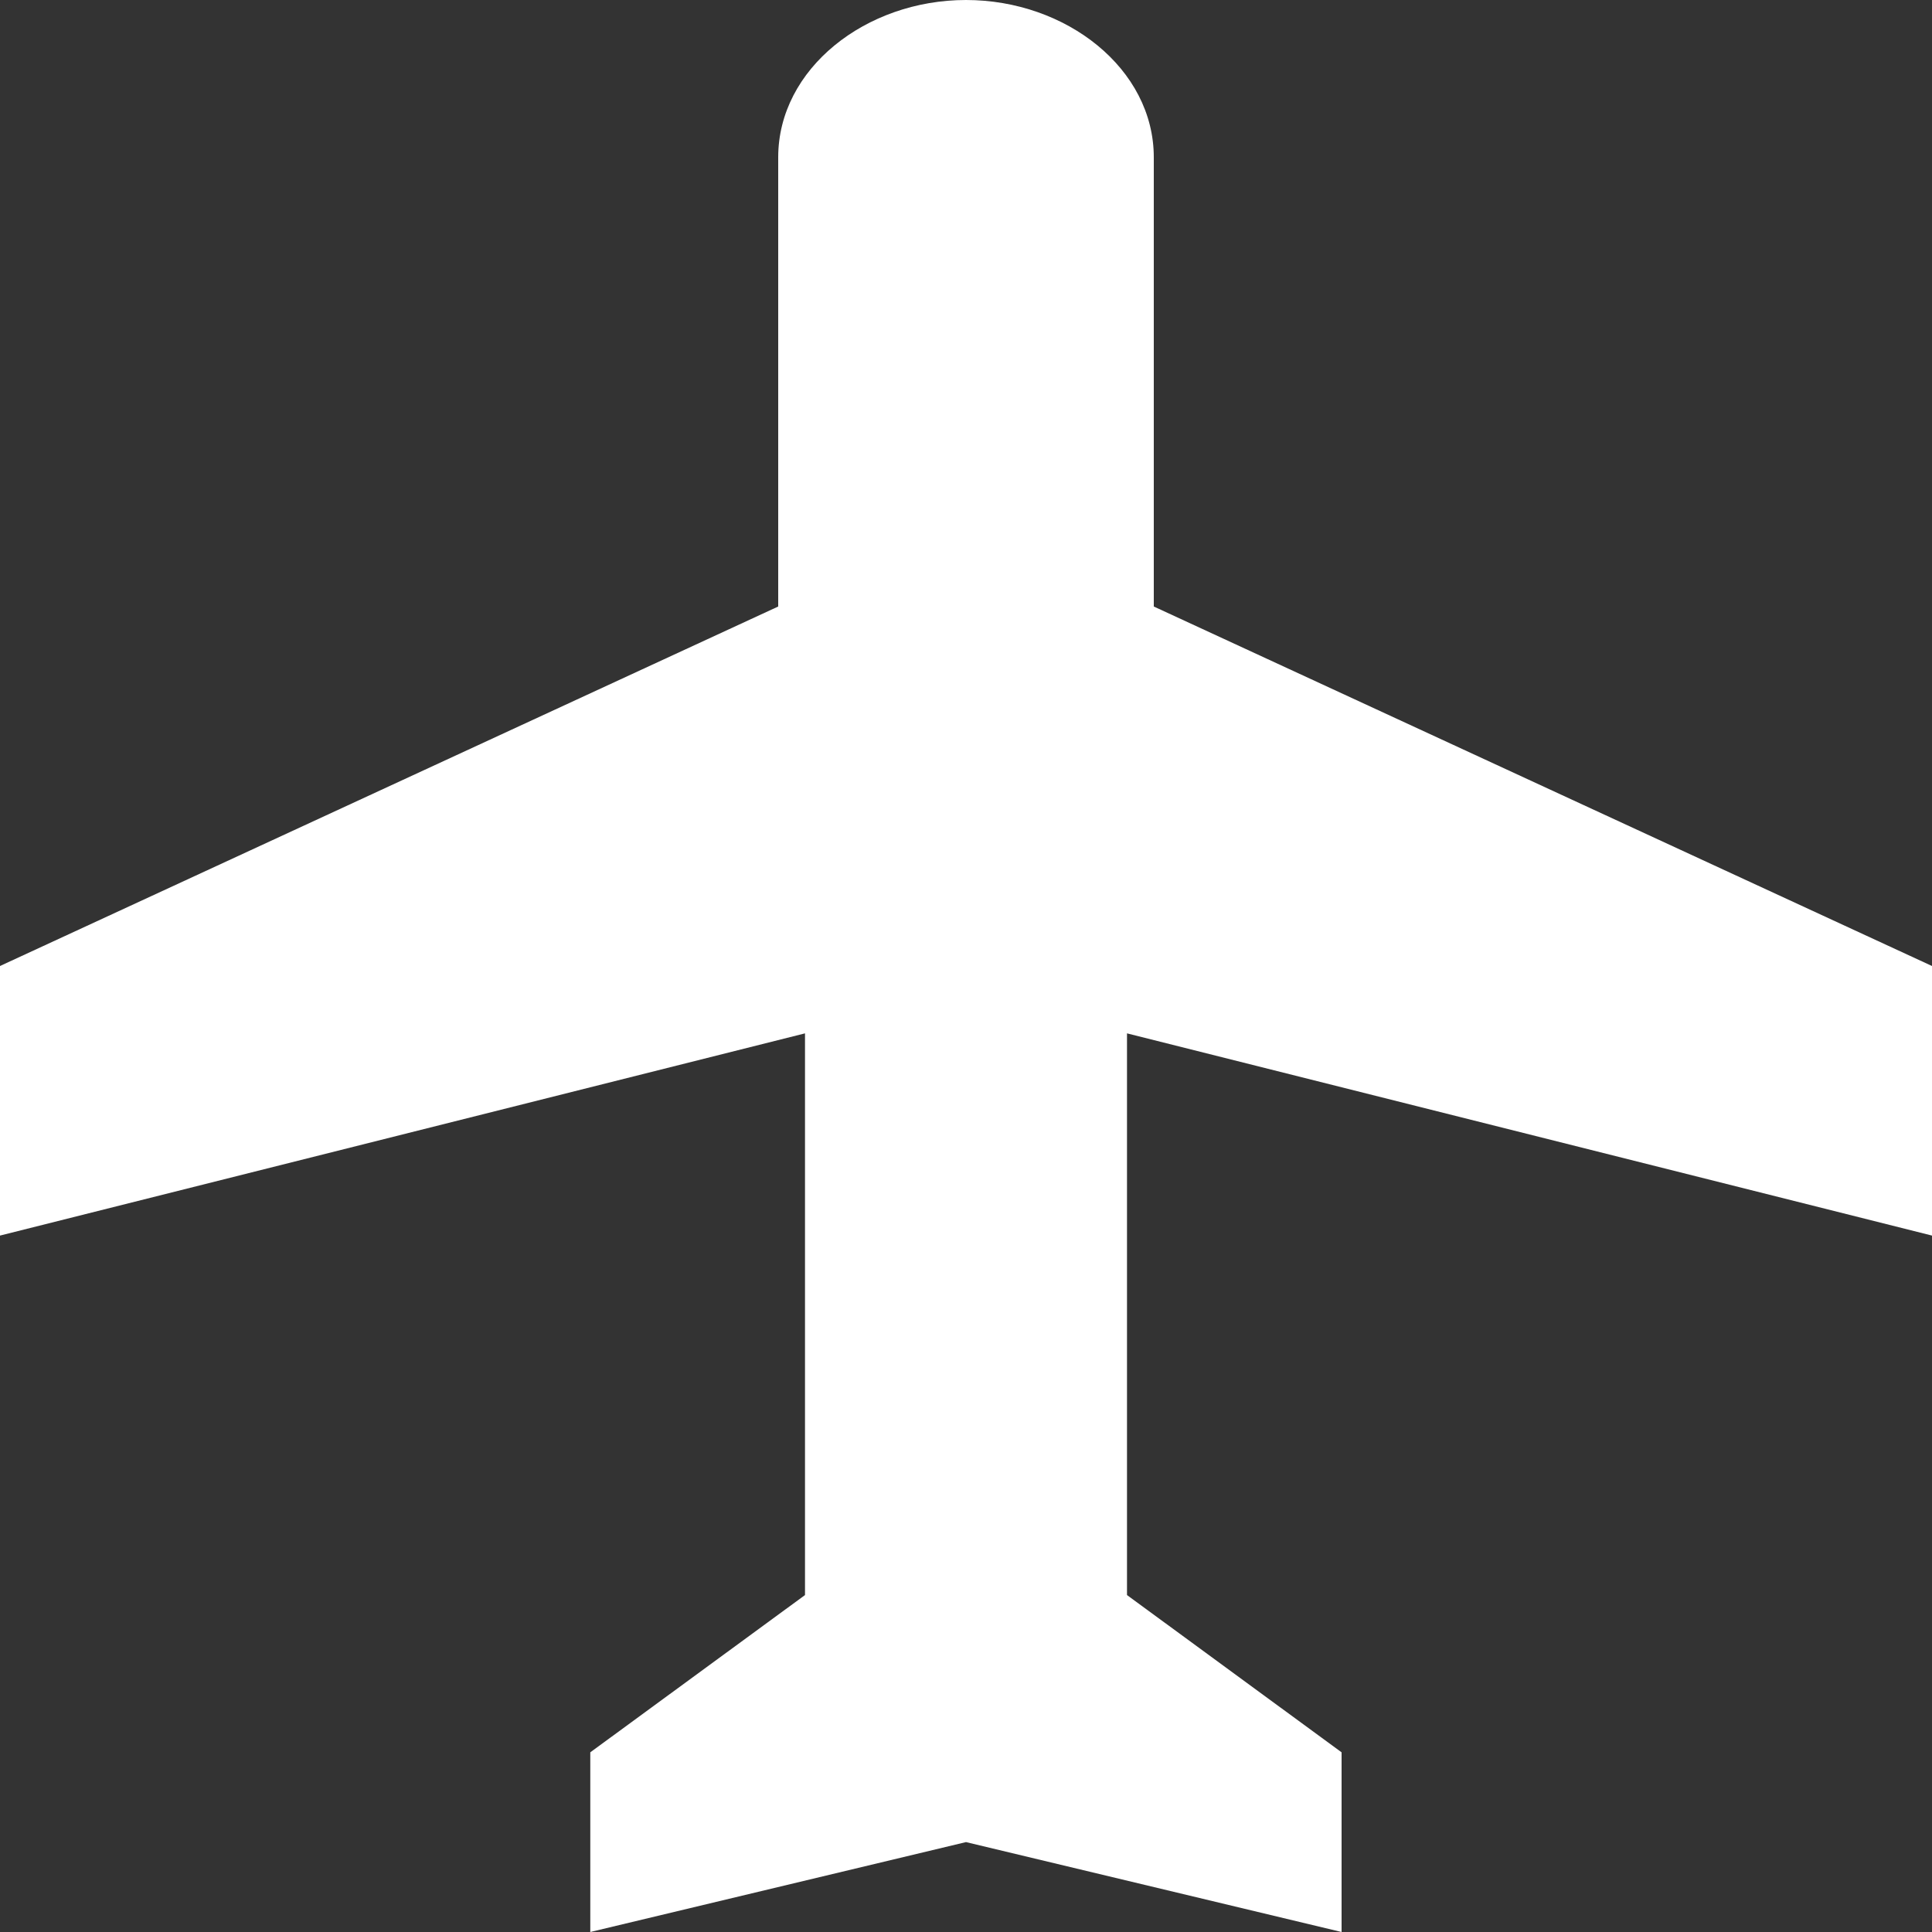 <svg width="15" height="15" viewBox="0 0 15 15" fill="none" xmlns="http://www.w3.org/2000/svg">
<rect x="0" y="0" width="15" height="15" fill="#333333" stroke="none"/>
<path d="M15 9.593L8.75 8.023V12.384L10.416 13.605V15L7.5 14.302L4.583 15V13.605L6.25 12.384V8.023L0 9.593V7.5L6.042 4.709V1.221C6.042 0.534 6.721 0 7.5 0C8.279 0 8.958 0.534 8.958 1.221V4.709L15 7.5L15 9.593Z" fill="white"/>
</svg>
